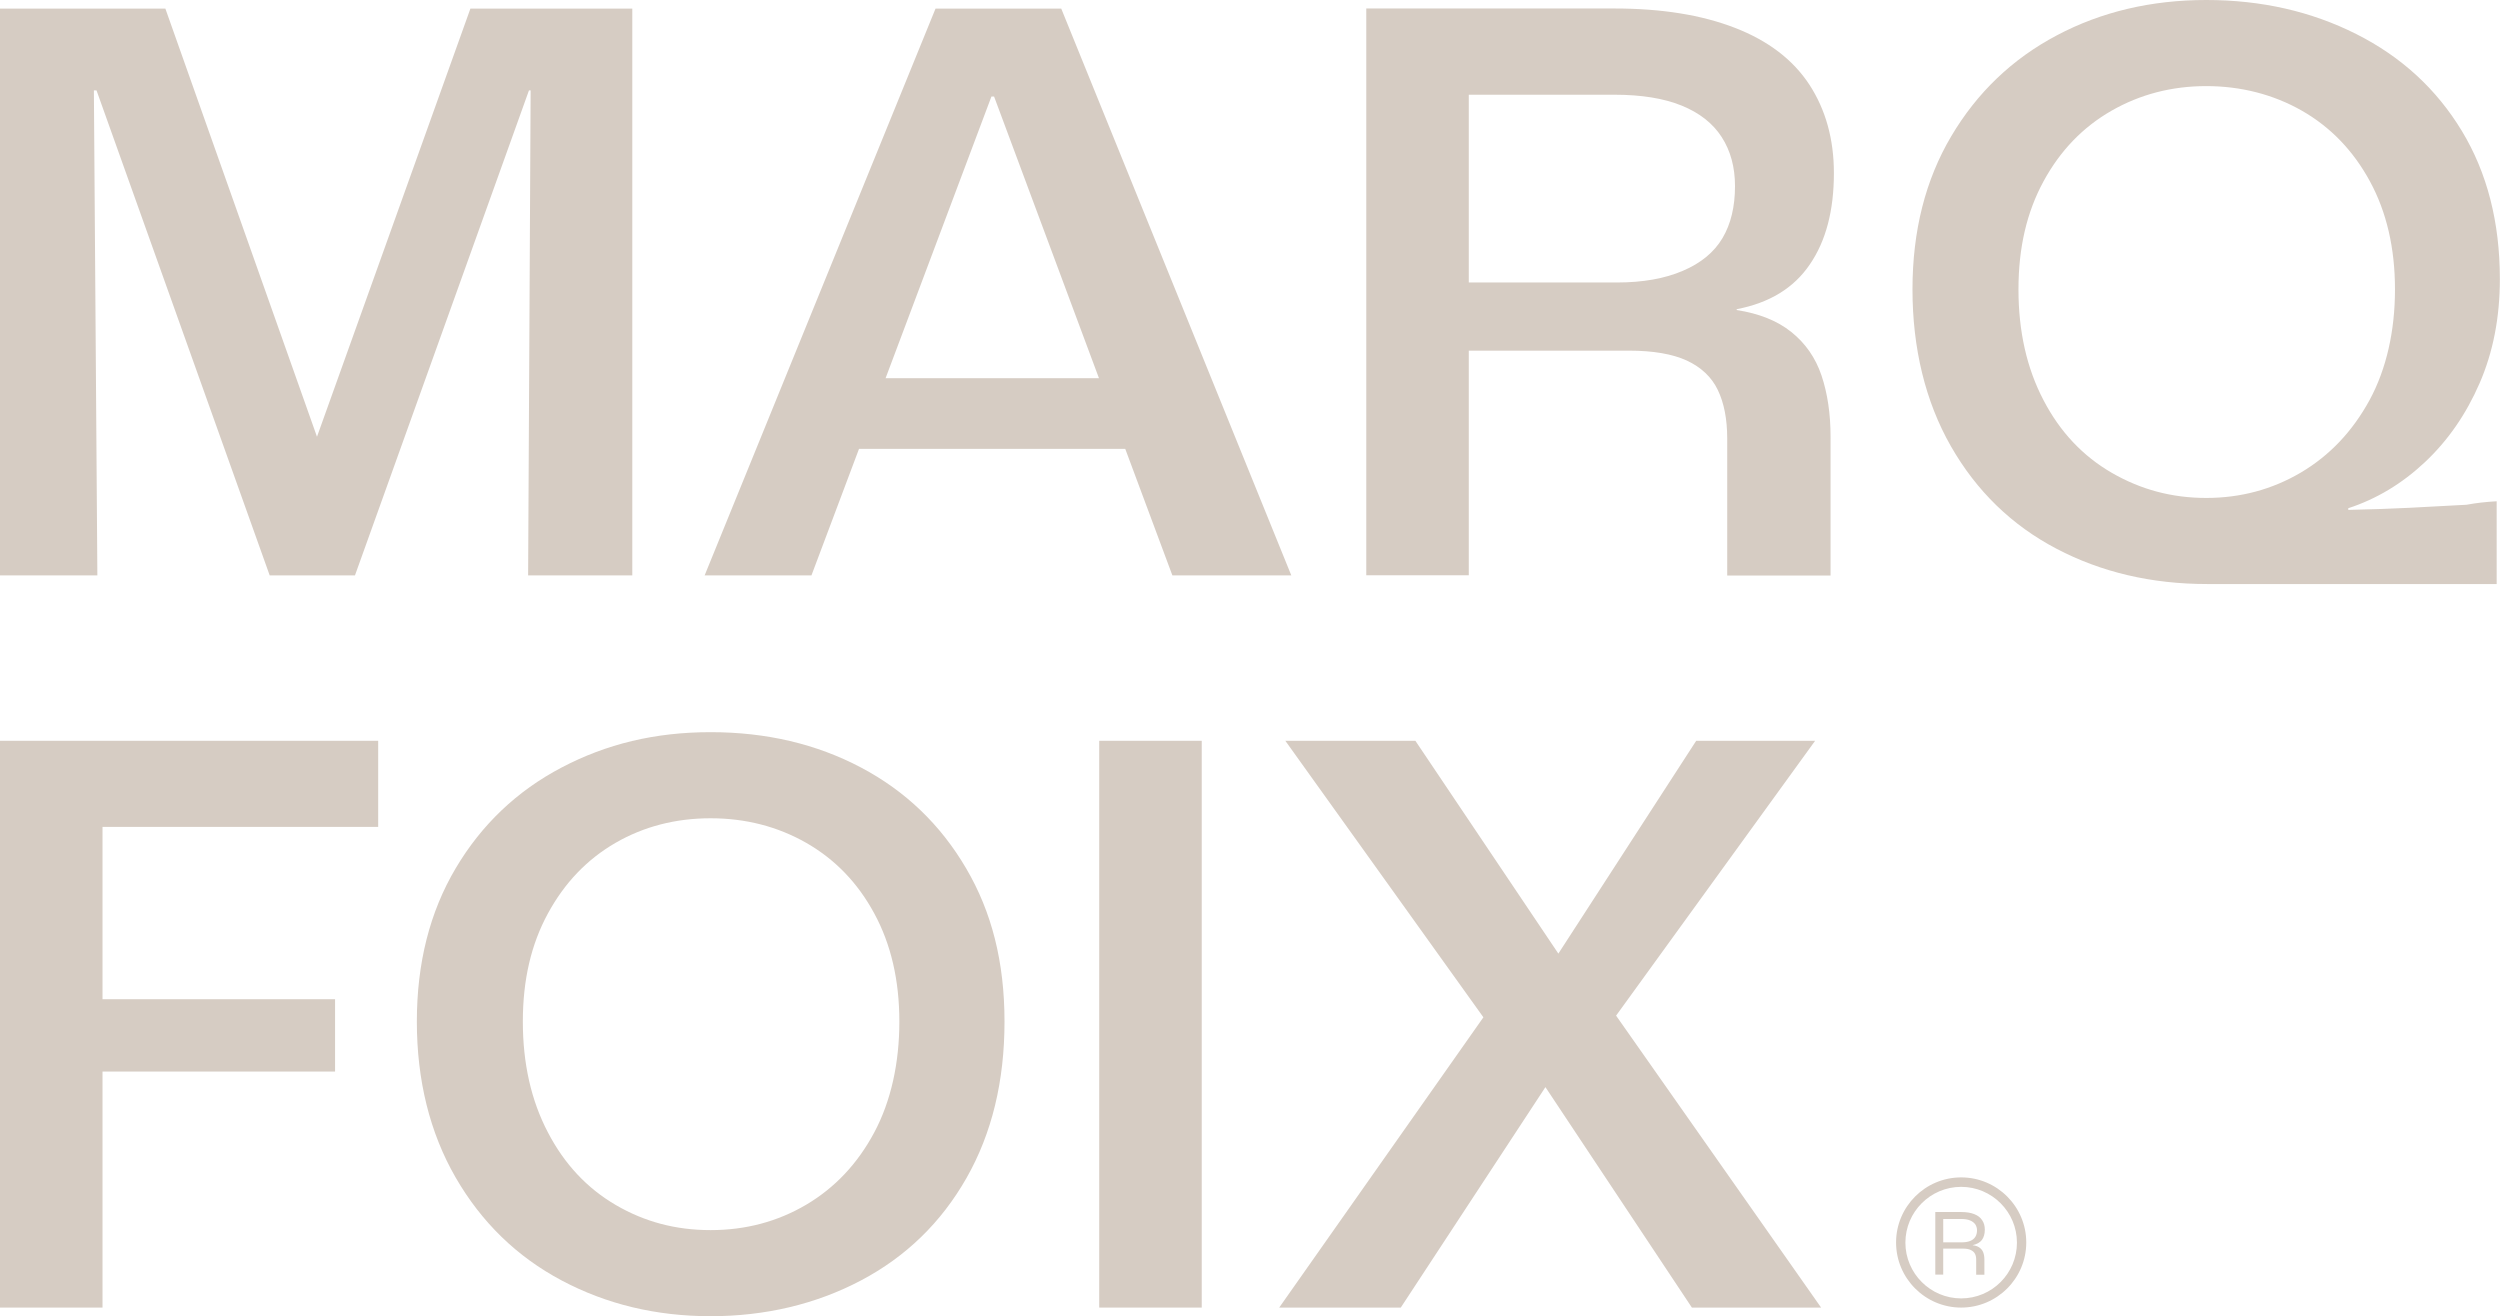<?xml version="1.0" encoding="utf-8"?>
<!-- Generator: Adobe Illustrator 26.5.0, SVG Export Plug-In . SVG Version: 6.00 Build 0)  -->
<svg version="1.1" id="Capa_2" xmlns="http://www.w3.org/2000/svg" xmlns:xlink="http://www.w3.org/1999/xlink" x="0px" y="0px"
	 viewBox="0 0 1797.4 946.3" style="enable-background:new 0 0 1797.4 946.3;" xml:space="preserve">
<style type="text/css">
	.st0{fill:#D6CCC3;}
</style>
<g id="Capa_1-2">
	<g>
		<polygon class="st0" points="67.5,65 69.4,65 193.9,413.7 255.2,413.7 380.3,65 381.5,65 379.7,413.7 454.6,413.7 454.6,6.2 
			338.2,6.2 227.9,314 118.9,6.2 0,6.2 0,413.7 70,413.7 		"/>
		<path class="st0" d="M617.6,322.7H809l33.9,91h85.5L763,6.2h-90.4l-166,407.5h76.8L617.6,322.7L617.6,322.7z M712.8,69.4h1.9
			l75.4,202.5H636.7C636.7,271.9,712.8,69.4,712.8,69.4z"/>
		<path class="st0" d="M1301.2,190.1c11.6-16.9,17.3-38.8,17.3-65.7c0-24.3-5.9-45.5-17.6-63.5c-11.8-18-29.6-31.6-53.6-40.9
			s-52.8-13.9-86.7-13.9H982.3v407.5h73.7V252.1h115.2c17.3,0,31.2,2.4,41.5,7.1c10.3,4.8,17.8,11.8,22.3,21.1
			c4.5,9.3,6.8,21,6.8,35v98.5h74.3V314c0-16.5-2.2-31.2-6.5-44s-11.6-23.2-21.7-31.3s-23.2-13.3-39.3-15.8v-0.6
			C1272.1,217.8,1289.7,207.1,1301.2,190.1L1301.2,190.1z M1238.4,171.2c-6,10.1-15.5,18-28.5,23.5c-13,5.6-28.8,8.4-47.4,8.4H1056
			v-135h104.7c19.4,0,35.5,2.6,48.3,7.8c12.8,5.2,22.4,12.7,28.8,22.6c6.4,9.9,9.6,21.7,9.6,35.3
			C1247.4,148.6,1244.4,161.1,1238.4,171.2L1238.4,171.2z"/>
		<path class="st0" d="M1732,365.1c-11.8,0.6-26.3,1.1-43.7,1.5v-1.2c20.2-6.6,38.6-17.6,55.1-33.1c16.5-15.5,29.6-34.4,39.3-56.7
			c9.7-22.3,14.6-47.3,14.6-74.9c0-40.9-9.1-76.4-27.3-106.5s-43.5-53.4-75.9-69.7C1661.8,8.2,1625.8,0,1586.2,0
			s-75.5,8.5-107.4,25.4c-32,16.9-57.3,41.1-75.9,72.5c-18.6,31.4-27.9,68.1-27.9,110.2s9.2,80.5,27.6,112.7
			c18.4,32.2,43.7,56.8,75.9,73.7c32.2,16.9,68.3,25.4,108.4,25.4h208.1v-59.5c-7.4,0.4-14.7,1.2-21.7,2.5
			C1757.5,363.8,1743.8,364.5,1732,365.1L1732,365.1z M1654.3,339.7c-20.7,12.2-43.4,18.3-68.1,18.3s-47-6-67.8-18
			c-20.8-12-37.3-29.4-49.2-52.3c-12-22.9-18-49.4-18-79.6s6-55.6,18-77.7c12-22.1,28.3-39,48.9-50.8c20.6-11.8,43.4-17.7,68.1-17.7
			s48.1,5.9,68.8,17.7c20.6,11.8,36.9,28.7,48.9,50.8c12,22.1,18,48,18,77.7s-6.1,57.1-18.3,79.6
			C1691.3,310.2,1674.9,327.5,1654.3,339.7L1654.3,339.7z"/>
		<polygon class="st0" points="0,940.1 73.7,940.1 73.7,770.4 240.9,770.4 240.9,718.4 73.7,718.4 73.7,594.5 271.9,594.5 
			271.9,532.6 0,532.6 		"/>
		<path class="st0" d="M619,551.8c-32-16.9-68-25.4-108.1-25.4s-74.9,8.5-107.1,25.4c-32.2,16.9-57.6,41.1-76.2,72.5
			c-18.6,31.4-27.9,68.1-27.9,110.2s9.3,79.9,27.9,112.1c18.6,32.2,44,56.9,76.2,74c32.2,17.1,67.9,25.7,107.1,25.7
			s75.7-8.6,108.1-25.7c32.4-17.1,57.7-41.7,75.9-73.7s27.3-69.5,27.3-112.4s-9.2-78.9-27.6-110.2C676.2,592.9,651,568.7,619,551.8z
			 M628.6,814.1c-12,22.5-28.3,39.8-48.9,52c-20.7,12.2-43.6,18.3-68.8,18.3s-47.5-6-68.1-18c-20.6-12-37-29.4-48.9-52.3
			c-12-22.9-18-49.4-18-79.6s6-55.6,18-77.7c12-22.1,28.2-39,48.6-50.8c20.4-11.8,43.3-17.7,68.4-17.7s48.1,5.9,68.8,17.7
			c20.6,11.8,37,28.7,48.9,50.8c12,22.1,18,48,18,77.7S640.6,791.6,628.6,814.1L628.6,814.1z"/>
		<rect x="790.3" y="532.6" class="st0" width="73.7" height="407.5"/>
		<polygon class="st0" points="1305,532.6 1219.5,532.6 1120.4,685.6 1017.6,532.6 924.1,532.6 1066.5,731.4 919.7,940.1 
			1007.1,940.1 1111.1,781.6 1216.4,940.1 1309.3,940.1 1161.9,730.2 		"/>
		<g>
			<path class="st0" d="M1424.9,891.5c1.4-1.9,2.1-4.4,2.1-7.4c0-2.7-0.6-4.9-1.9-6.8c-1.2-1.9-3.1-3.4-5.7-4.4
				c-2.5-1-5.7-1.5-9.3-1.5h-18.7v45h5.7v-18.7h14.1c2.4,0,4.3,0.3,5.7,1c1.4,0.7,2.4,1.5,3,2.7c0.6,1.1,0.9,2.5,0.9,4.2v10.9h5.9
				v-10.9c0-2-0.3-3.7-0.8-5.1c-0.6-1.5-1.4-2.6-2.7-3.5c-1.2-0.9-2.9-1.5-4.9-1.7v-0.1C1421.3,894.5,1423.4,893.4,1424.9,891.5
				L1424.9,891.5z M1416.5,892.2c-1.7,0.7-3.9,1-6.5,1h-12.9v-16.8h12.9c2.5,0,4.6,0.3,6.3,1s2.9,1.6,3.8,2.8
				c0.8,1.2,1.3,2.7,1.3,4.3c0,1.8-0.4,3.4-1.2,4.7S1418.2,891.5,1416.5,892.2L1416.5,892.2z"/>
			<path class="st0" d="M1410,846.5c-25.8,0-46.8,21-46.8,46.8s21,46.8,46.8,46.8s46.8-21,46.8-46.8S1435.8,846.5,1410,846.5z
				 M1410,933.5c-22.1,0-40.1-18-40.1-40.1s18-40.1,40.1-40.1s40.1,18,40.1,40.1S1432.2,933.5,1410,933.5z"/>
		</g>
	</g>
</g>
</svg>
